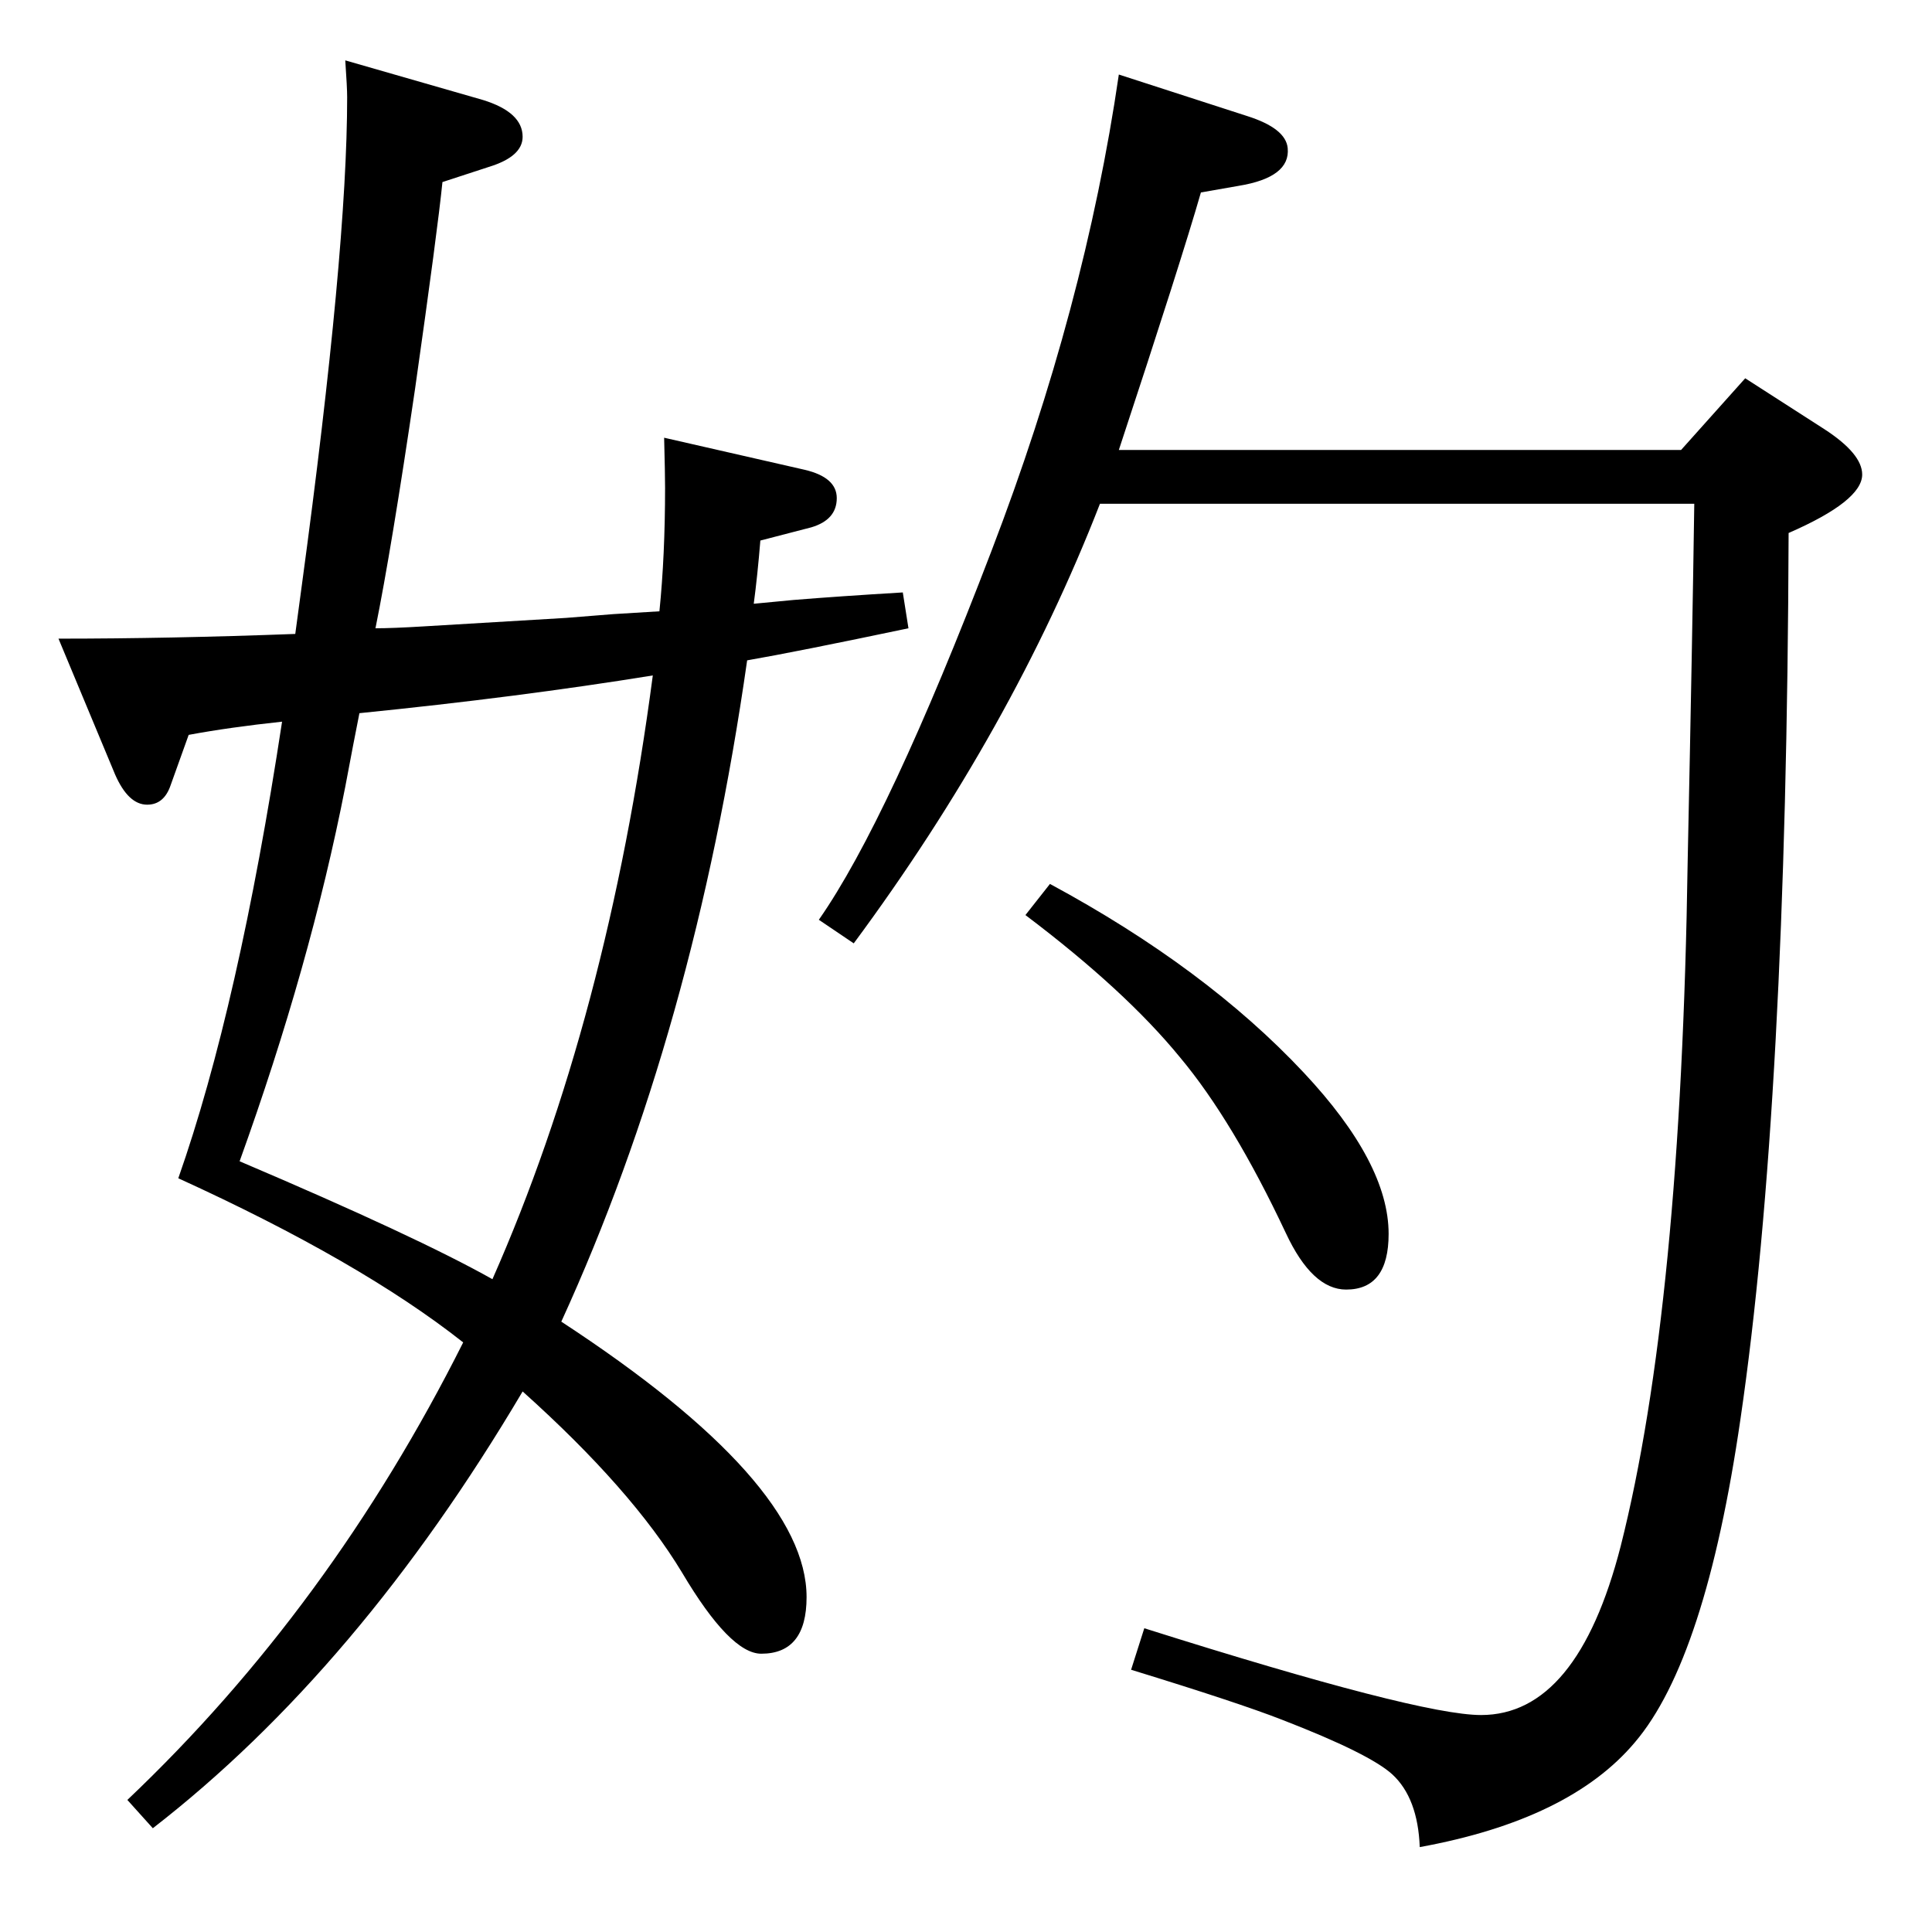 <?xml version="1.0" standalone="no"?>
<!DOCTYPE svg PUBLIC "-//W3C//DTD SVG 1.1//EN" "http://www.w3.org/Graphics/SVG/1.1/DTD/svg11.dtd" >
<svg xmlns="http://www.w3.org/2000/svg" xmlns:xlink="http://www.w3.org/1999/xlink" version="1.1" viewBox="0 -410 2048 2048">
  <g transform="matrix(1 0 0 -1 0 1638)">
   <path fill="currentColor"
d="M299 1283q-56 -6 -99 -14l-19 -53q-7 -21 -25 -21q-20 0 -34 32l-60 144q118 0 251 5l7 52q48 354 48 517q0 10 -2 39l146 -42q42 -13 42 -39q0 -21 -36 -32l-49 -16q-5 -50 -29 -219q-25 -170 -42 -254q18 0 51 2l151 9l50 4l49 3q6 59 6 131q0 14 -1 53l149 -34
q34 -8 34 -30q0 -23 -27 -31l-54 -14q-3 -37 -7 -67l42 4q49 4 116 8l6 -38q-119 -25 -171 -34q-56 -393 -197 -701q260 -170 260 -292q0 -60 -48 -60q-33 0 -84 86q-53 88 -169 192q-174 -294 -392 -463l-27 30q215 204 356 485q-109 86 -302 174q64 182 110 484zM381 1292
q-6 -30 -15 -78q-37 -189 -112 -397q188 -80 268 -125q122 276 170 640q-142 -23 -311 -40zM1113 1111q165 -89 269 -200q90 -96 90 -171q0 -59 -45 -59q-36 0 -64 60q-56 119 -112 186q-58 71 -164 151zM1782 1571l68 76l84 -54q40 -26 40 -48q0 -28 -78 -62
q-2 -605 -51 -939q-37 -255 -112 -343q-69 -82 -228 -111q-2 52 -29 77q-24 22 -117 58q-46 18 -160 53l14 44q291 -92 357 -92q102 0 148 179q64 253 71 726q5 238 7 379h-630q-93 -239 -261 -466l-37 25q74 106 183 391q99 258 135 505l136 -44q41 -13 43 -34
q3 -31 -52 -40l-40 -7q-21 -73 -87 -273h596z" />
  </g>

</svg>
